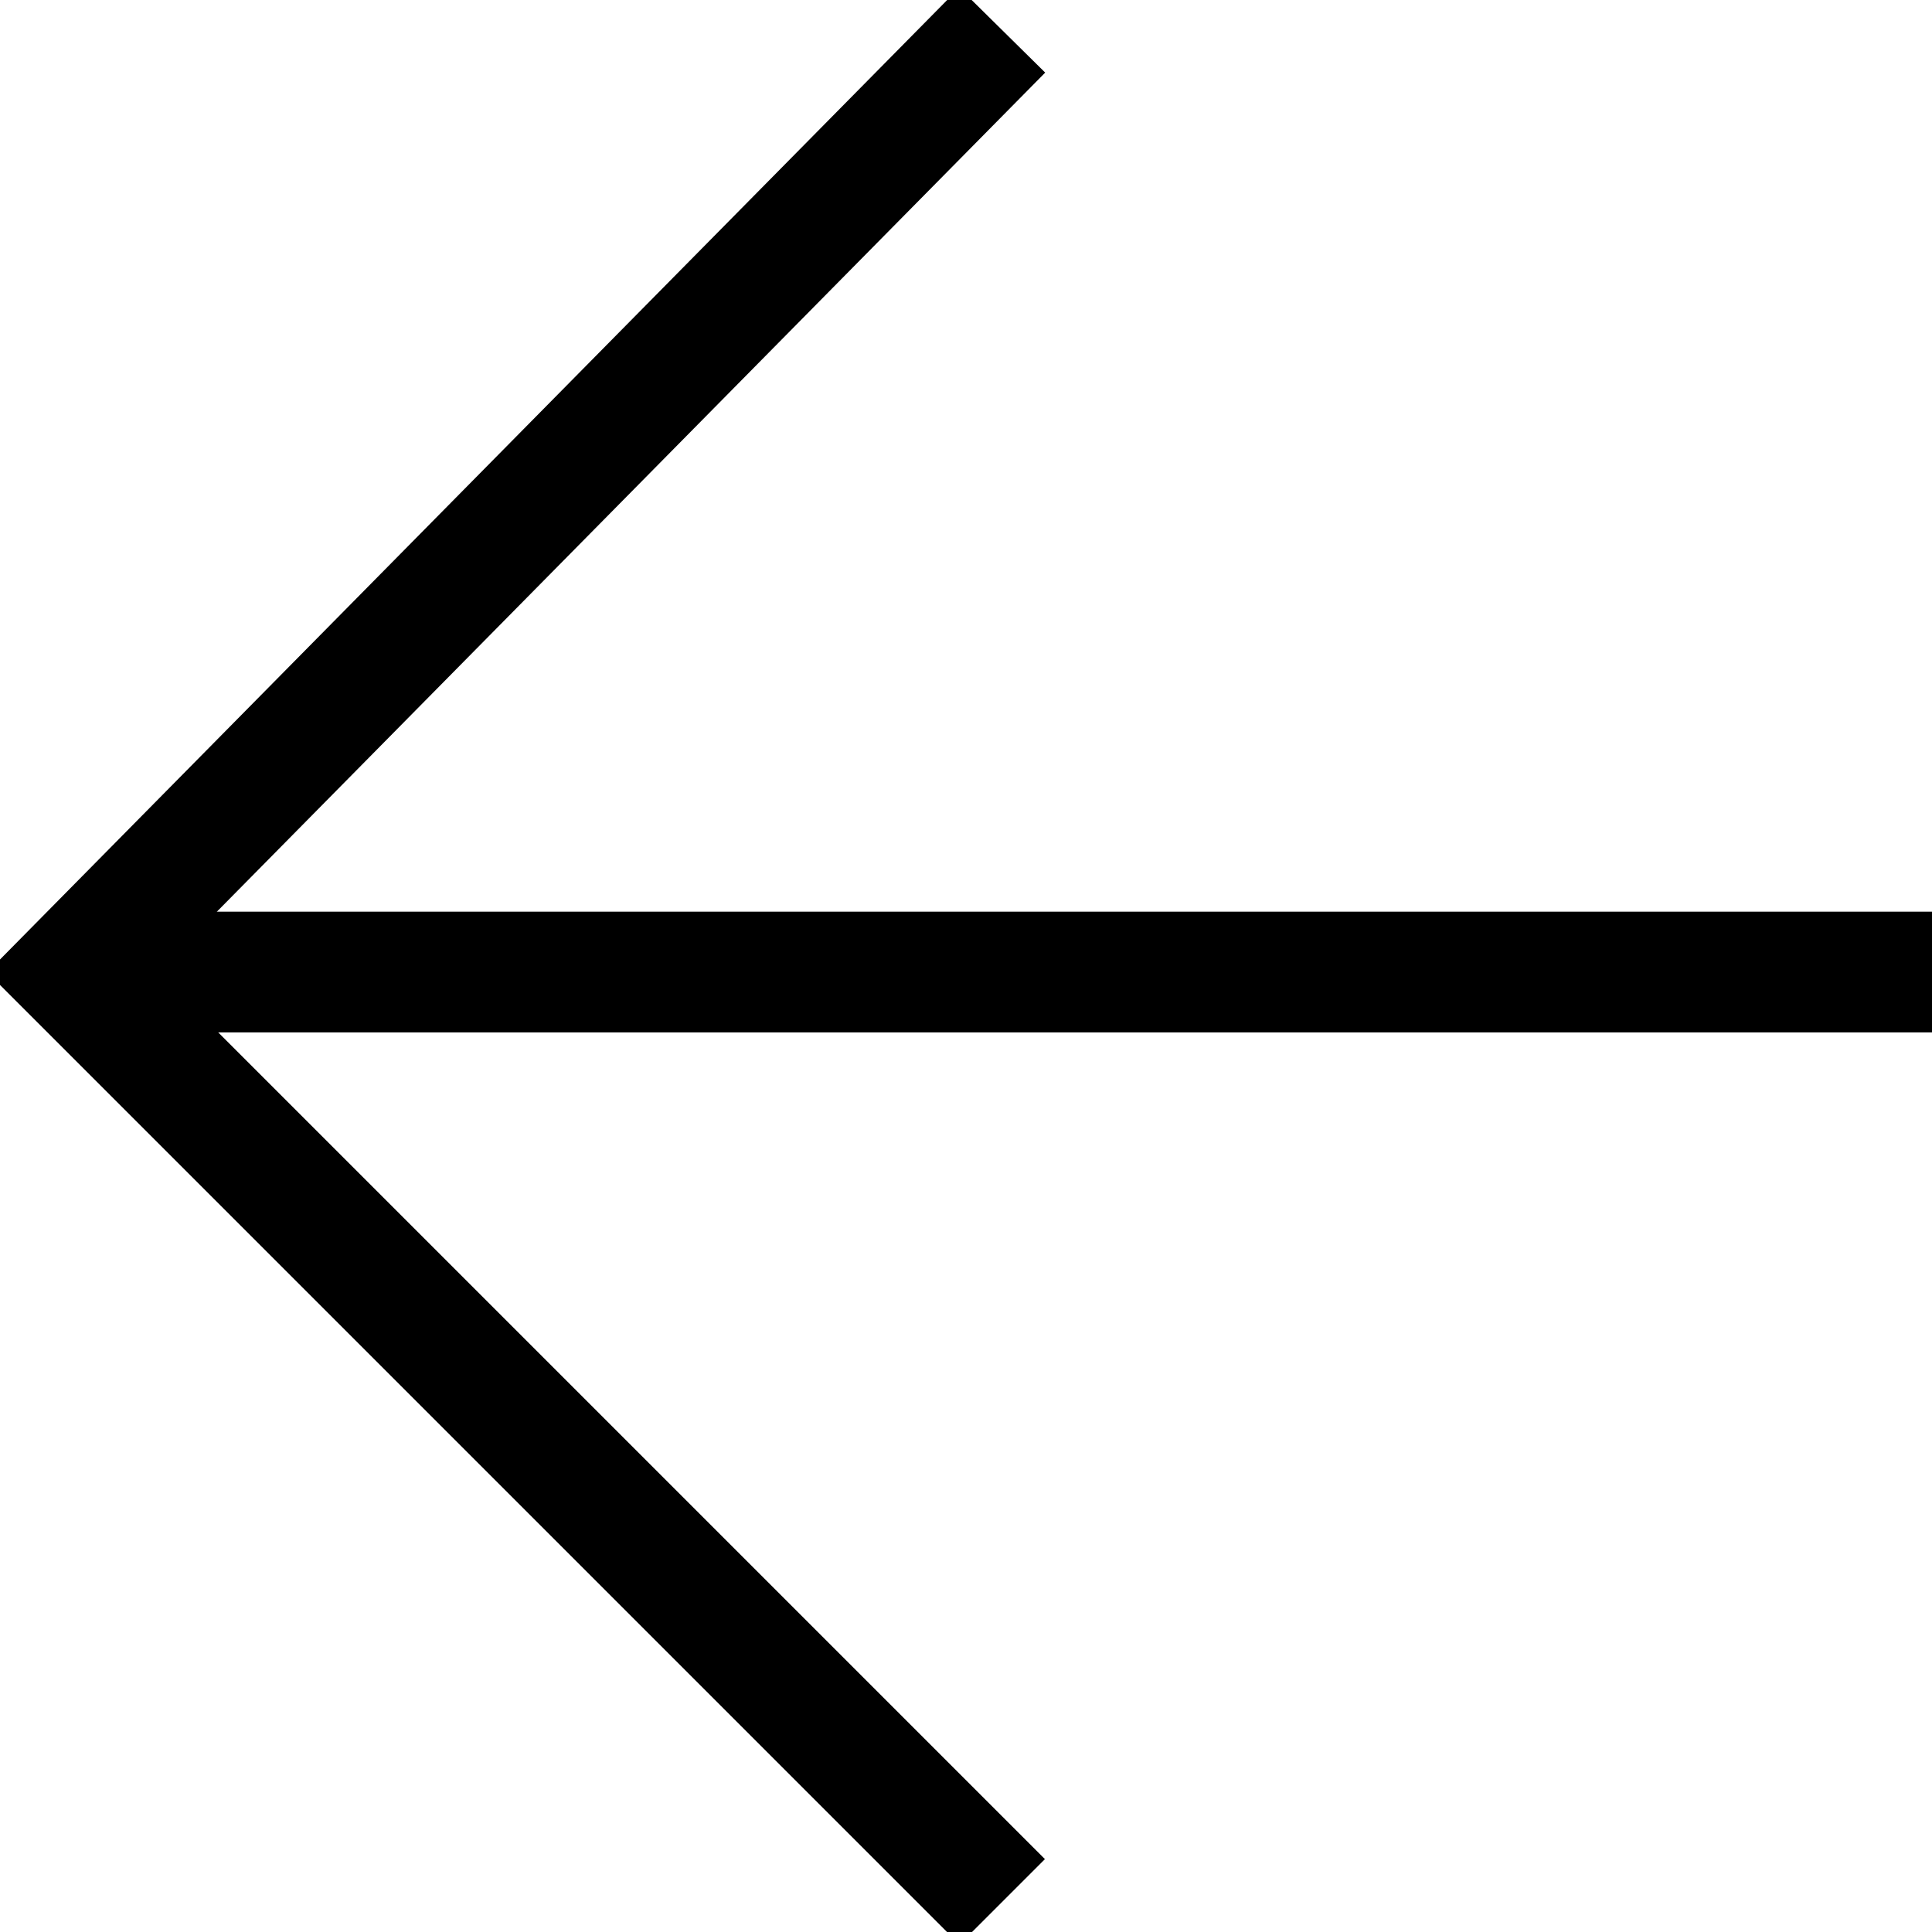 <svg xmlns="http://www.w3.org/2000/svg" viewBox="0 0 32 32">
	<polyline fill="none" stroke="black" stroke-width="2" points="16.6,31.5 1.2,16.1 16.6,0.5"/>
	<line stroke="black" stroke-width="2" x1="32" y1="16.1" x2="1" y2="16.1"/>
</svg>
